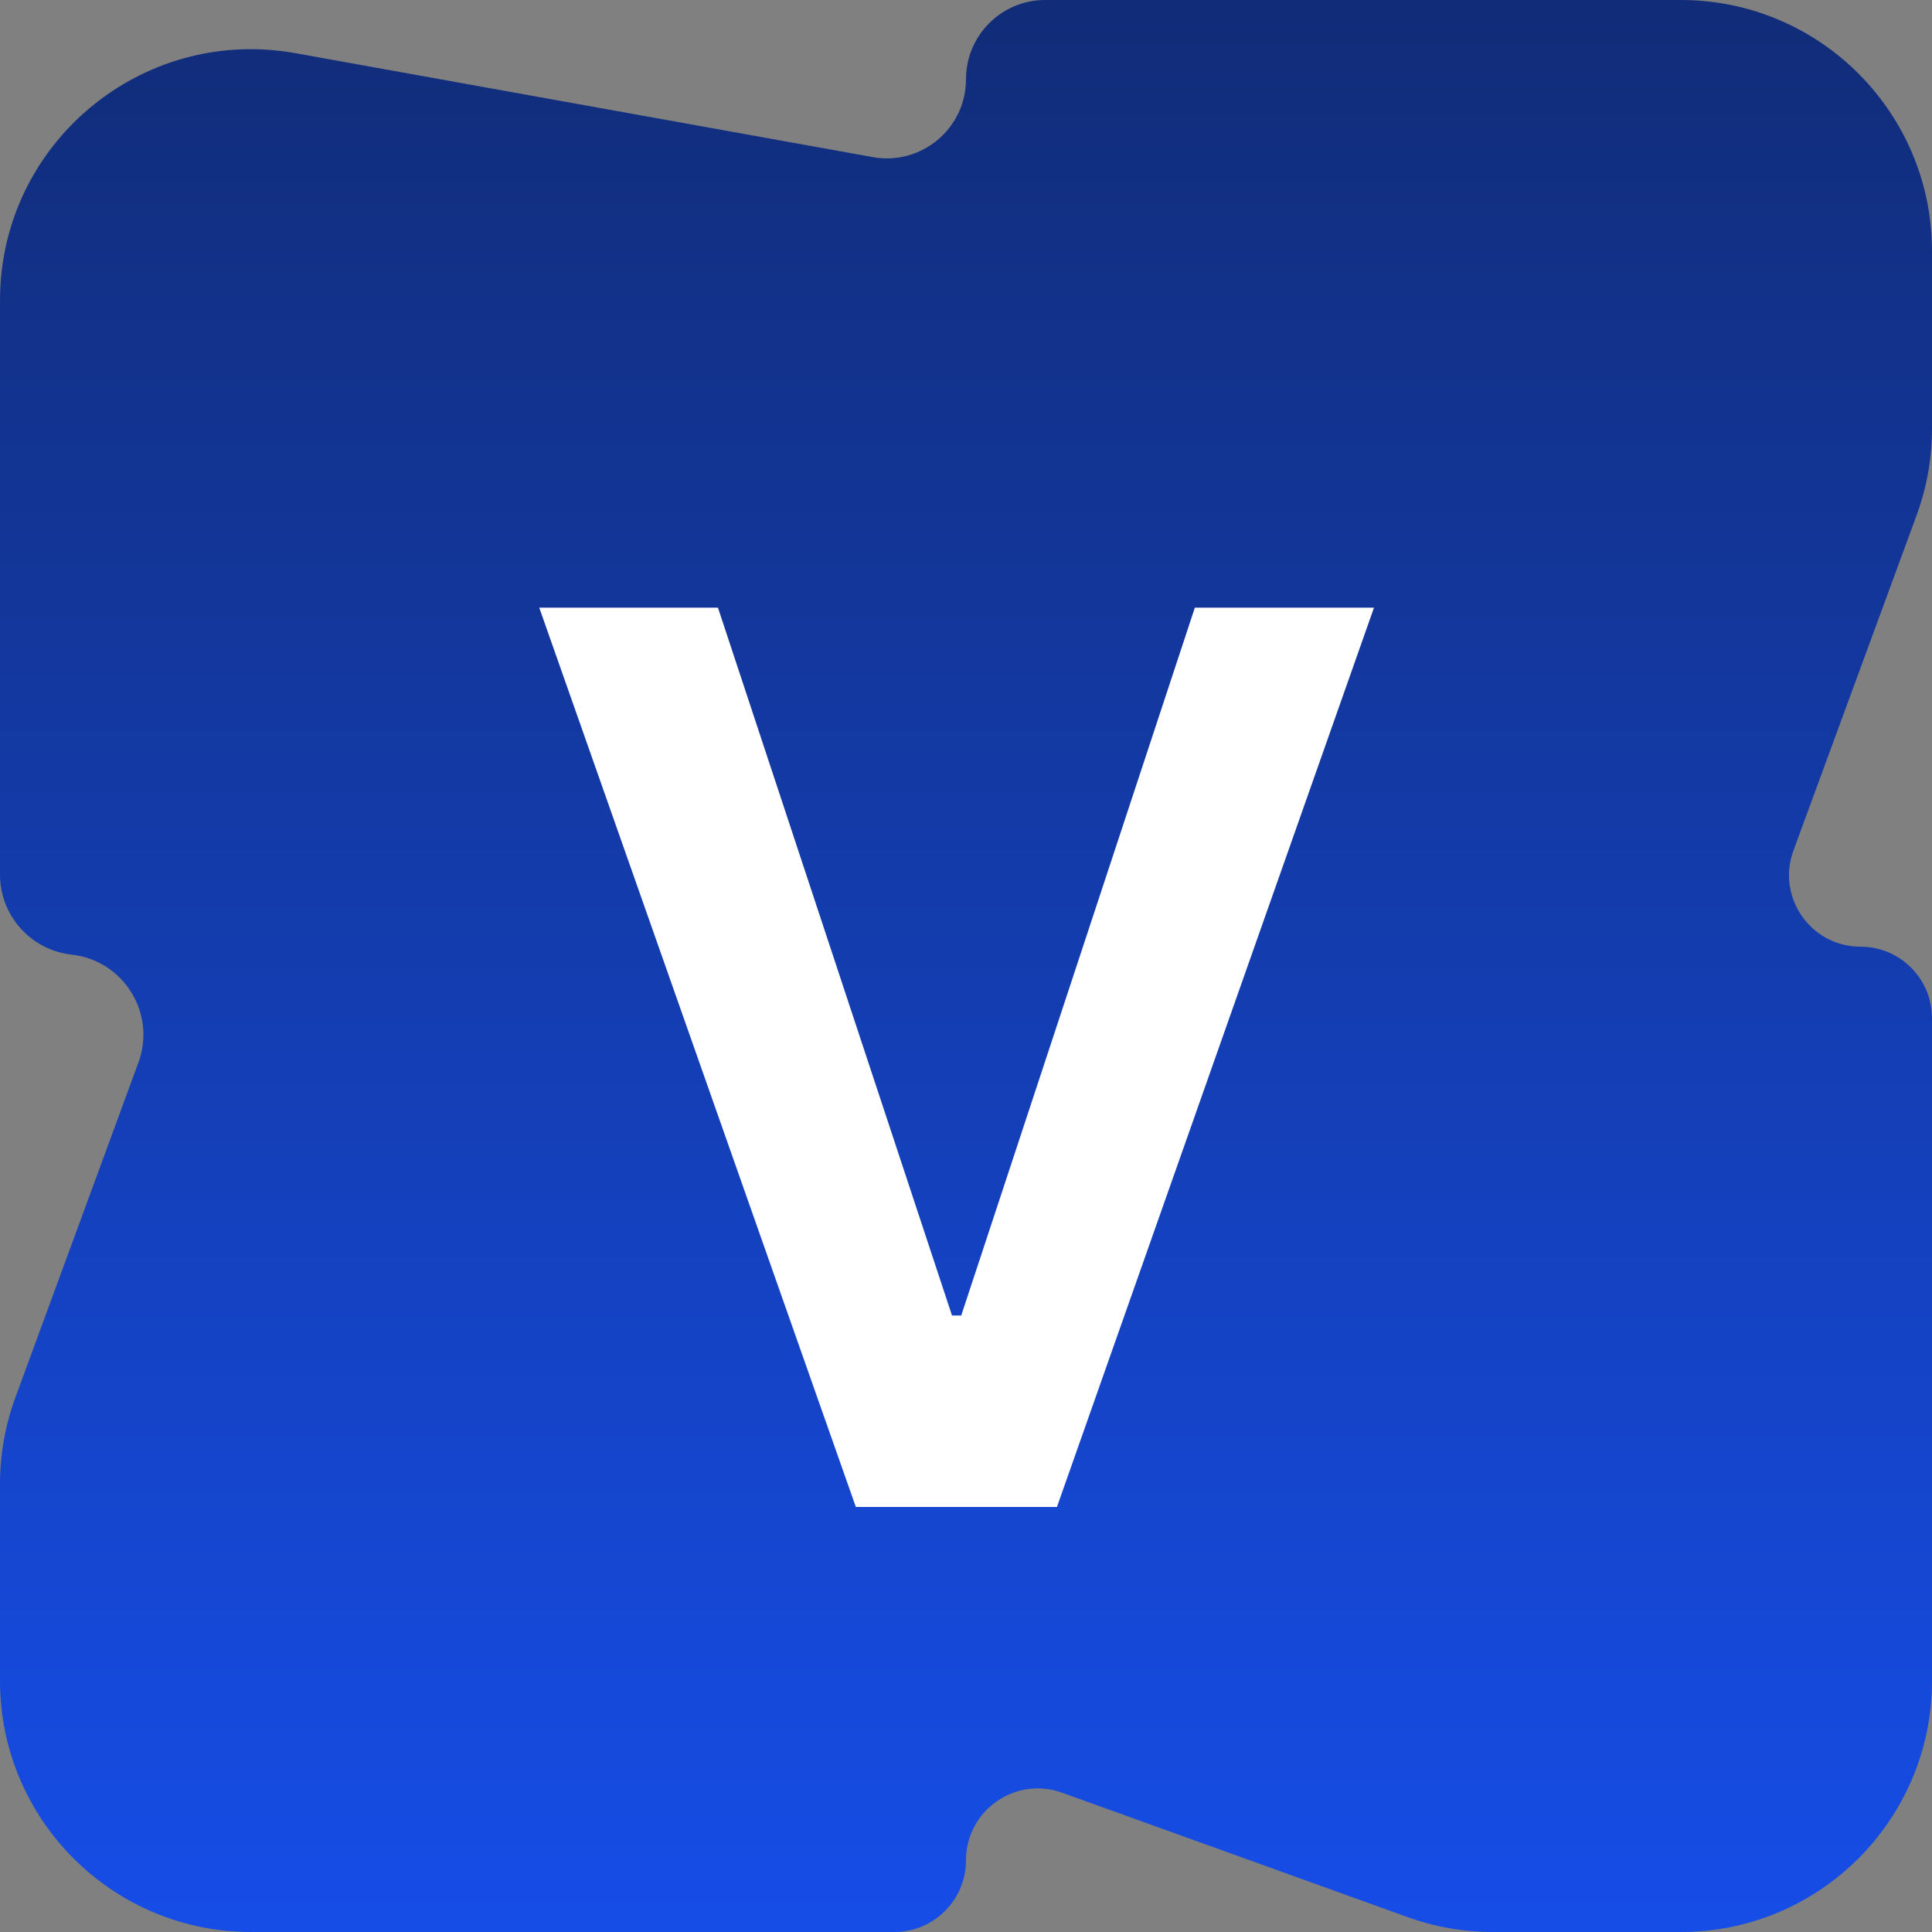 <svg width="100" height="100" viewBox="0 0 100 100" fill="none" xmlns="http://www.w3.org/2000/svg">
<rect x="0" y="0" width="100" height="100" fill="#808080" stroke="none"/>
<path d="M0 15.549C0 7.447 7.33 1.319 15.303 2.755L45.176 8.132C47.689 8.584 50 6.652 50 4.098V4.098C50 1.835 51.835 0 54.098 0L87 0C94.18 0 100 5.82 100 13V22.188C100 23.717 99.73 25.235 99.203 26.67L92.828 44.025C91.941 46.44 93.728 49 96.3 49V49C98.344 49 100 50.656 100 52.7V87C100 94.18 94.18 100 87 100H77.269C75.768 100 74.278 99.74 72.865 99.231L54.973 92.79C52.552 91.919 50 93.713 50 96.285V96.285C50 98.337 48.337 100 46.285 100H13C5.82 100 0 94.18 0 87V76.812C0 75.283 0.27 73.765 0.797 72.33L7.165 54.996C8.098 52.455 6.401 49.711 3.71 49.412V49.412C1.598 49.178 0 47.392 0 45.267V15.549Z" fill="url(#paint0_linear_3_7)"/>
<path d="M37.162 31.454L49.276 68.091H49.753L61.844 31.454H71.117L54.707 78H44.298L27.912 31.454H37.162Z" fill="white"/>
<defs>
<linearGradient id="paint0_linear_3_7" x1="50" y1="0" x2="50" y2="100" gradientUnits="userSpaceOnUse">
<stop stop-color="#112C78"/>
<stop offset="1" stop-color="#164DE7"/>
</linearGradient>
</defs>
</svg>
